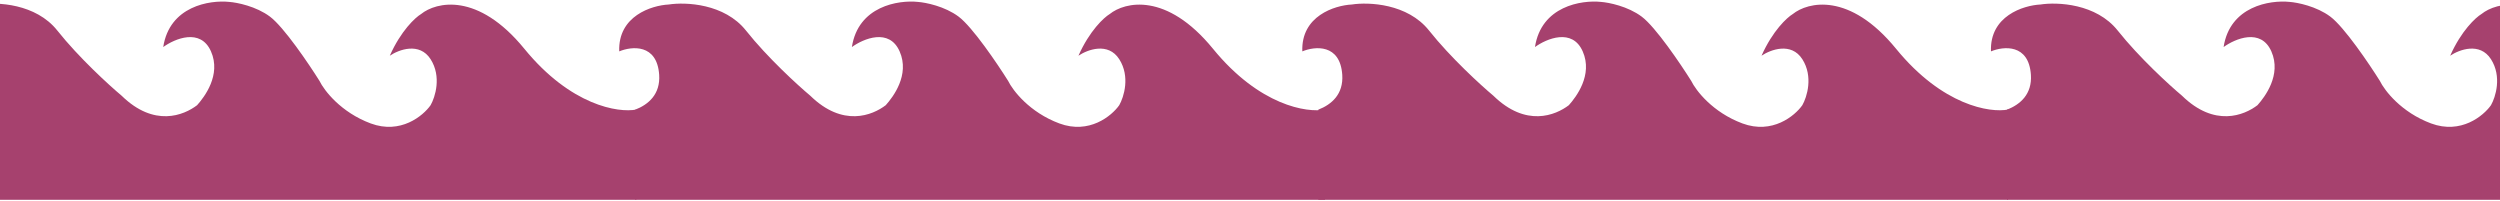 <svg width="1440" height="116" viewBox="0 0 1440 116" fill="none" xmlns="http://www.w3.org/2000/svg">
<g id="wave">
<path d="M1553.3 63.097C1542.97 65.097 1515.6 60.897 1488.8 28.097C1462 -4.703 1437.97 1.097 1429.3 8.097C1425.97 10.097 1417.7 17.697 1411.3 32.097C1416.47 28.597 1428.4 24.097 1434.8 34.097C1441.2 44.097 1437.47 55.93 1434.8 60.597C1430.47 66.763 1417.5 77.497 1400.3 71.097C1383.1 64.697 1373.47 52.097 1370.8 46.597C1364.64 36.763 1350.3 15.597 1342.3 9.597C1334.3 3.597 1323.3 1.43 1318.8 1.097C1307.64 -0.07 1284.4 3.497 1280.8 27.097C1287.47 22.263 1302.3 15.997 1308.3 29.597C1314.3 43.197 1304.47 55.93 1300.3 60.597C1292.64 66.43 1275.6 73.497 1256.8 55.097C1249.64 49.097 1232.2 33.197 1219.8 17.597C1207.4 1.997 1184.97 1.097 1175.3 2.597C1165.47 3.097 1146 9.197 1146.8 29.597C1153.97 26.597 1168.6 25.097 1169.8 43.097C1170.55 54.255 1163.64 60.226 1156.02 63.152V115.097H1553.3V63.097Z" fill="#A6416E"/>
<path d="M763.185 63.097C752.852 65.097 725.485 60.897 698.685 28.097C671.885 -4.703 647.852 1.097 639.185 8.097C635.852 10.097 627.585 17.697 621.185 32.097C626.352 28.597 638.285 24.097 644.685 34.097C651.085 44.097 647.352 55.93 644.685 60.597C640.352 66.763 627.385 77.497 610.185 71.097C592.985 64.697 583.352 52.097 580.685 46.597C574.518 36.763 560.185 15.597 552.185 9.597C544.185 3.597 533.185 1.43 528.685 1.097C517.518 -0.07 494.285 3.497 490.685 27.097C497.352 22.263 512.185 15.997 518.185 29.597C524.185 43.197 514.352 55.93 510.185 60.597C502.518 66.43 485.485 73.497 466.685 55.097C459.518 49.097 442.085 33.197 429.685 17.597C417.285 1.997 394.852 1.097 385.185 2.597C375.352 3.097 355.885 9.197 356.685 29.597C363.852 26.597 378.485 25.097 379.685 43.097C380.429 54.255 373.525 60.226 365.906 63.152V115.097H763.185V63.097Z" fill="#A6416E"/>
<path d="M1156.64 63.097C1146.31 65.097 1118.94 60.897 1092.14 28.097C1065.34 -4.703 1041.31 1.097 1032.64 8.097C1029.31 10.097 1021.04 17.697 1014.64 32.097C1019.81 28.597 1031.74 24.097 1038.14 34.097C1044.54 44.097 1040.81 55.93 1038.14 60.597C1033.81 66.763 1020.84 77.497 1003.64 71.097C986.442 64.697 976.809 52.097 974.142 46.597C967.975 36.763 953.642 15.597 945.642 9.597C937.642 3.597 926.642 1.43 922.142 1.097C910.975 -0.07 887.742 3.497 884.142 27.097C890.809 22.263 905.642 15.997 911.642 29.597C917.642 43.197 907.809 55.93 903.642 60.597C895.975 66.43 878.942 73.497 860.142 55.097C852.975 49.097 835.542 33.197 823.142 17.597C810.742 1.997 788.309 1.097 778.642 2.597C768.809 3.097 749.342 9.197 750.142 29.597C757.309 26.597 771.942 25.097 773.142 43.097C773.886 54.255 766.982 60.226 759.363 63.152V115.097H1156.64V63.097Z" fill="#A6416E"/>
<path d="M366.524 63.097C356.191 65.097 328.824 60.897 302.024 28.097C275.224 -4.703 251.191 1.097 242.524 8.097C239.191 10.097 230.924 17.697 224.524 32.097C229.691 28.597 241.624 24.097 248.024 34.097C254.424 44.097 250.691 55.93 248.024 60.597C243.691 66.763 230.724 77.497 213.524 71.097C196.324 64.697 186.691 52.097 184.024 46.597C177.857 36.763 163.524 15.597 155.524 9.597C147.524 3.597 136.524 1.43 132.024 1.097C120.857 -0.07 97.624 3.497 94.024 27.097C100.691 22.263 115.524 15.997 121.524 29.597C127.524 43.197 117.691 55.93 113.524 60.597C105.857 66.43 88.824 73.497 70.024 55.097C62.857 49.097 45.424 33.197 33.024 17.597C20.624 1.997 -1.809 1.097 -11.476 2.597C-21.309 3.097 -40.776 9.197 -39.976 29.597C-32.809 26.597 -18.176 25.097 -16.976 43.097C-16.232 54.255 -23.136 60.226 -30.755 63.152V115.097H366.524V63.097Z" fill="#A6416E"/>
</g>
</svg>
